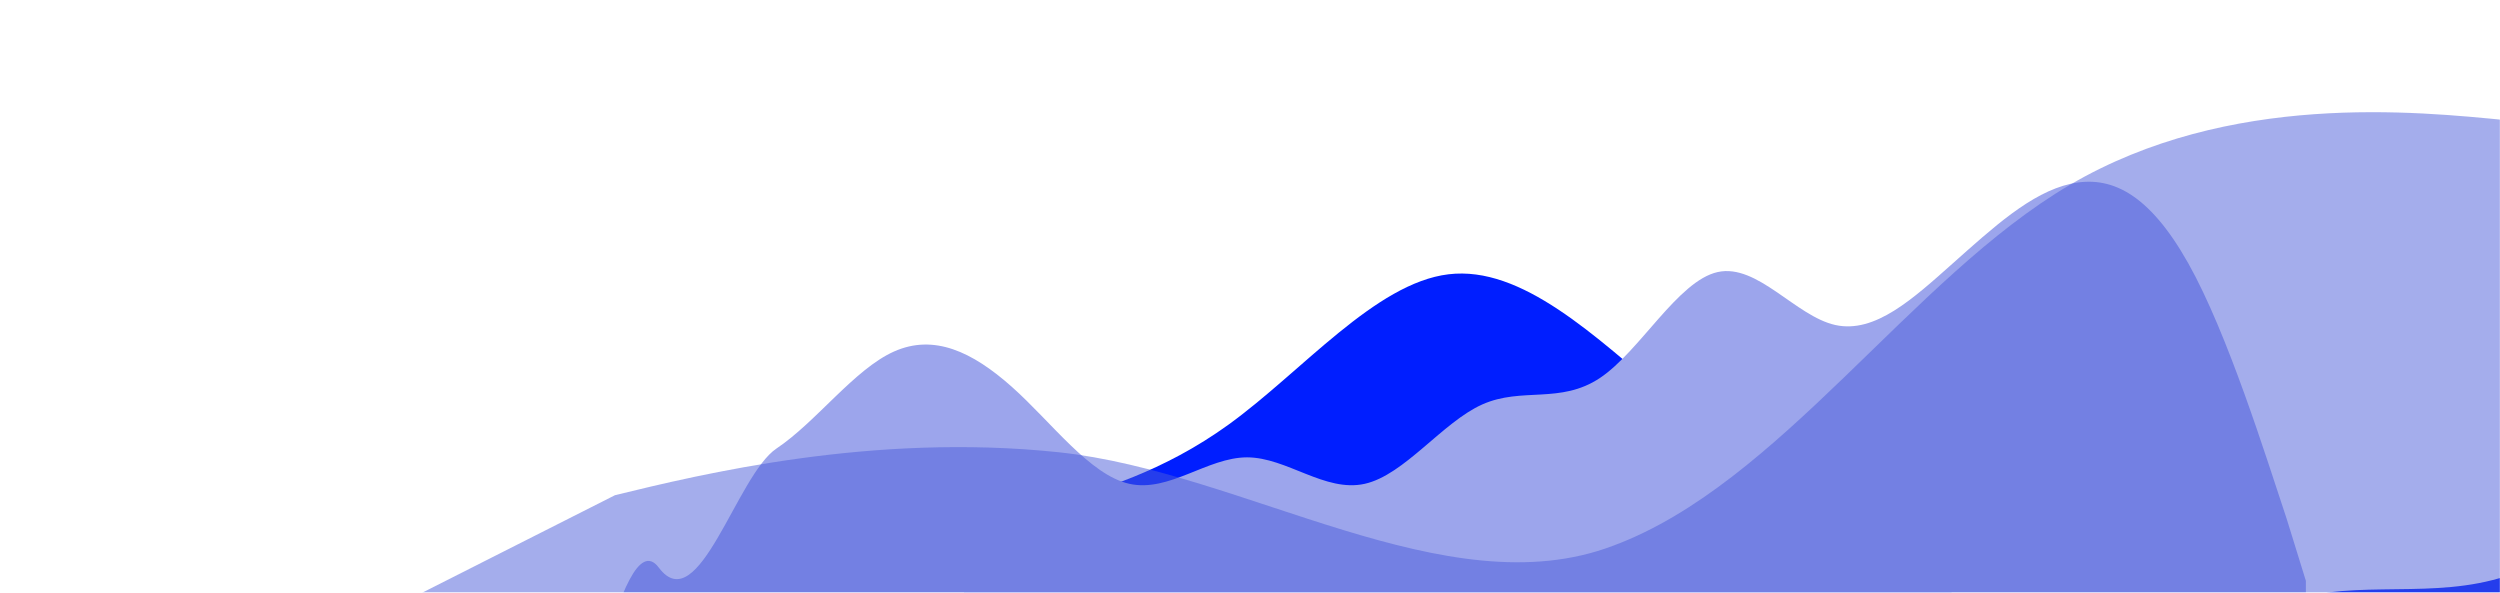 <svg width="1700" height="403" viewBox="0 0 1700 403" fill="none" xmlns="http://www.w3.org/2000/svg">
    <mask id="mask0" mask-type="alpha" maskUnits="userSpaceOnUse" x="0" y="0" width="1700" height="403">
        <rect width="1700" height="403" fill="#C4C4C4"/>
    </mask>
    <g mask="url(#mask0)">
        <path fill-rule="evenodd" clip-rule="evenodd"
              d="M655.428 429.147C650.052 417.92 652.169 404.539 660.747 395.518L704.816 349.176C708.798 344.988 713.895 342.064 719.501 340.663C746.232 333.981 790.866 320.97 835.5 288.674C885.333 252.617 935.167 192.521 985 186.512C1034.83 180.502 1084.67 228.579 1134.5 270.646C1184.33 312.713 1234.17 348.77 1284 378.818C1333.83 408.866 1383.67 432.904 1433.5 432.904C1483.33 432.904 1533.17 408.866 1583 402.856C1632.83 396.847 1682.67 408.866 1732.5 378.818C1782.33 348.77 1832.17 276.655 1857.08 240.598C1864.71 229.567 1882 234.961 1882 248.369V468.083C1882 481.845 1870.84 493 1857.08 493C1832.17 493 1782.33 493 1732.5 493C1682.67 493 1632.83 493 1583 493C1533.17 493 1483.33 493 1433.5 493C1383.67 493 1333.83 493 1284 493C1234.17 493 1184.33 493 1134.5 493C1084.67 493 1034.83 493 985 493C935.167 493 885.333 493 835.5 493C785.667 493 735.833 493 710.917 493H704.898C693.349 493 682.826 486.371 677.839 475.955L655.428 429.147Z"
              fill="#001EFF"/>
        <path fill-rule="evenodd" clip-rule="evenodd"
              d="M381 445V503C395 539 421 350 448 386C475 422 501 323 528 305C555 287 581 251 608 239C635 227 661 239 688 263C715 287 741 323 768 329C795 335 821 311 848 311C875 311 901 335 928 329C955 323 981 287 1008 275C1035 263 1061 275 1088 257C1115 239 1141 191 1168 185C1195 179 1221 215 1248 221C1275 227 1301 203 1328 179C1355 155 1381 131 1408 125C1435 119 1461 131 1488 179C1515 227 1541 311 1555 353L1568 395V431H1555C1541 431 1515 431 1488 431C1461 431 1435 431 1408 431C1381 431 1355 431 1328 431C1301 431 1275 431 1248 431C1221 431 1195 431 1168 431C1141 431 1115 431 1088 431C1061 431 1035 431 1008 431C981 431 955 431 928 431C901 431 875 431 848 431C821 431 795 431 768 431C741 431 715 431 688 431C661 431 635 431 608 431C581 431 555 431 528 431C501 431 475 431 448 431C421 431 395 431 381 431H368L381 445Z"
              fill="#9CA5EC"/>
        <path fill-rule="evenodd" clip-rule="evenodd"
              d="M192 451.13L418.236 336.715C476.533 322.522 593.127 294.138 719.892 307.532C846.658 320.927 983.829 414.074 1096.88 371.115C1210.16 329.127 1299.56 189.004 1407.64 125.64C1515.72 62.277 1642.48 75.672 1705.75 81.883L1769.25 89.067L1820.34 298.937L1762.04 451.13C1703.74 465.322 1587.15 493.707 1470.55 522.092C1353.96 550.477 1237.36 578.862 1120.77 607.247C1004.18 635.632 887.581 664.017 770.986 692.402C654.392 720.787 537.797 749.172 479.5 763.364L421.203 777.557L192 451.13Z"
              fill="#4B5CDA" fill-opacity="0.5"/>
    </g>
</svg>
